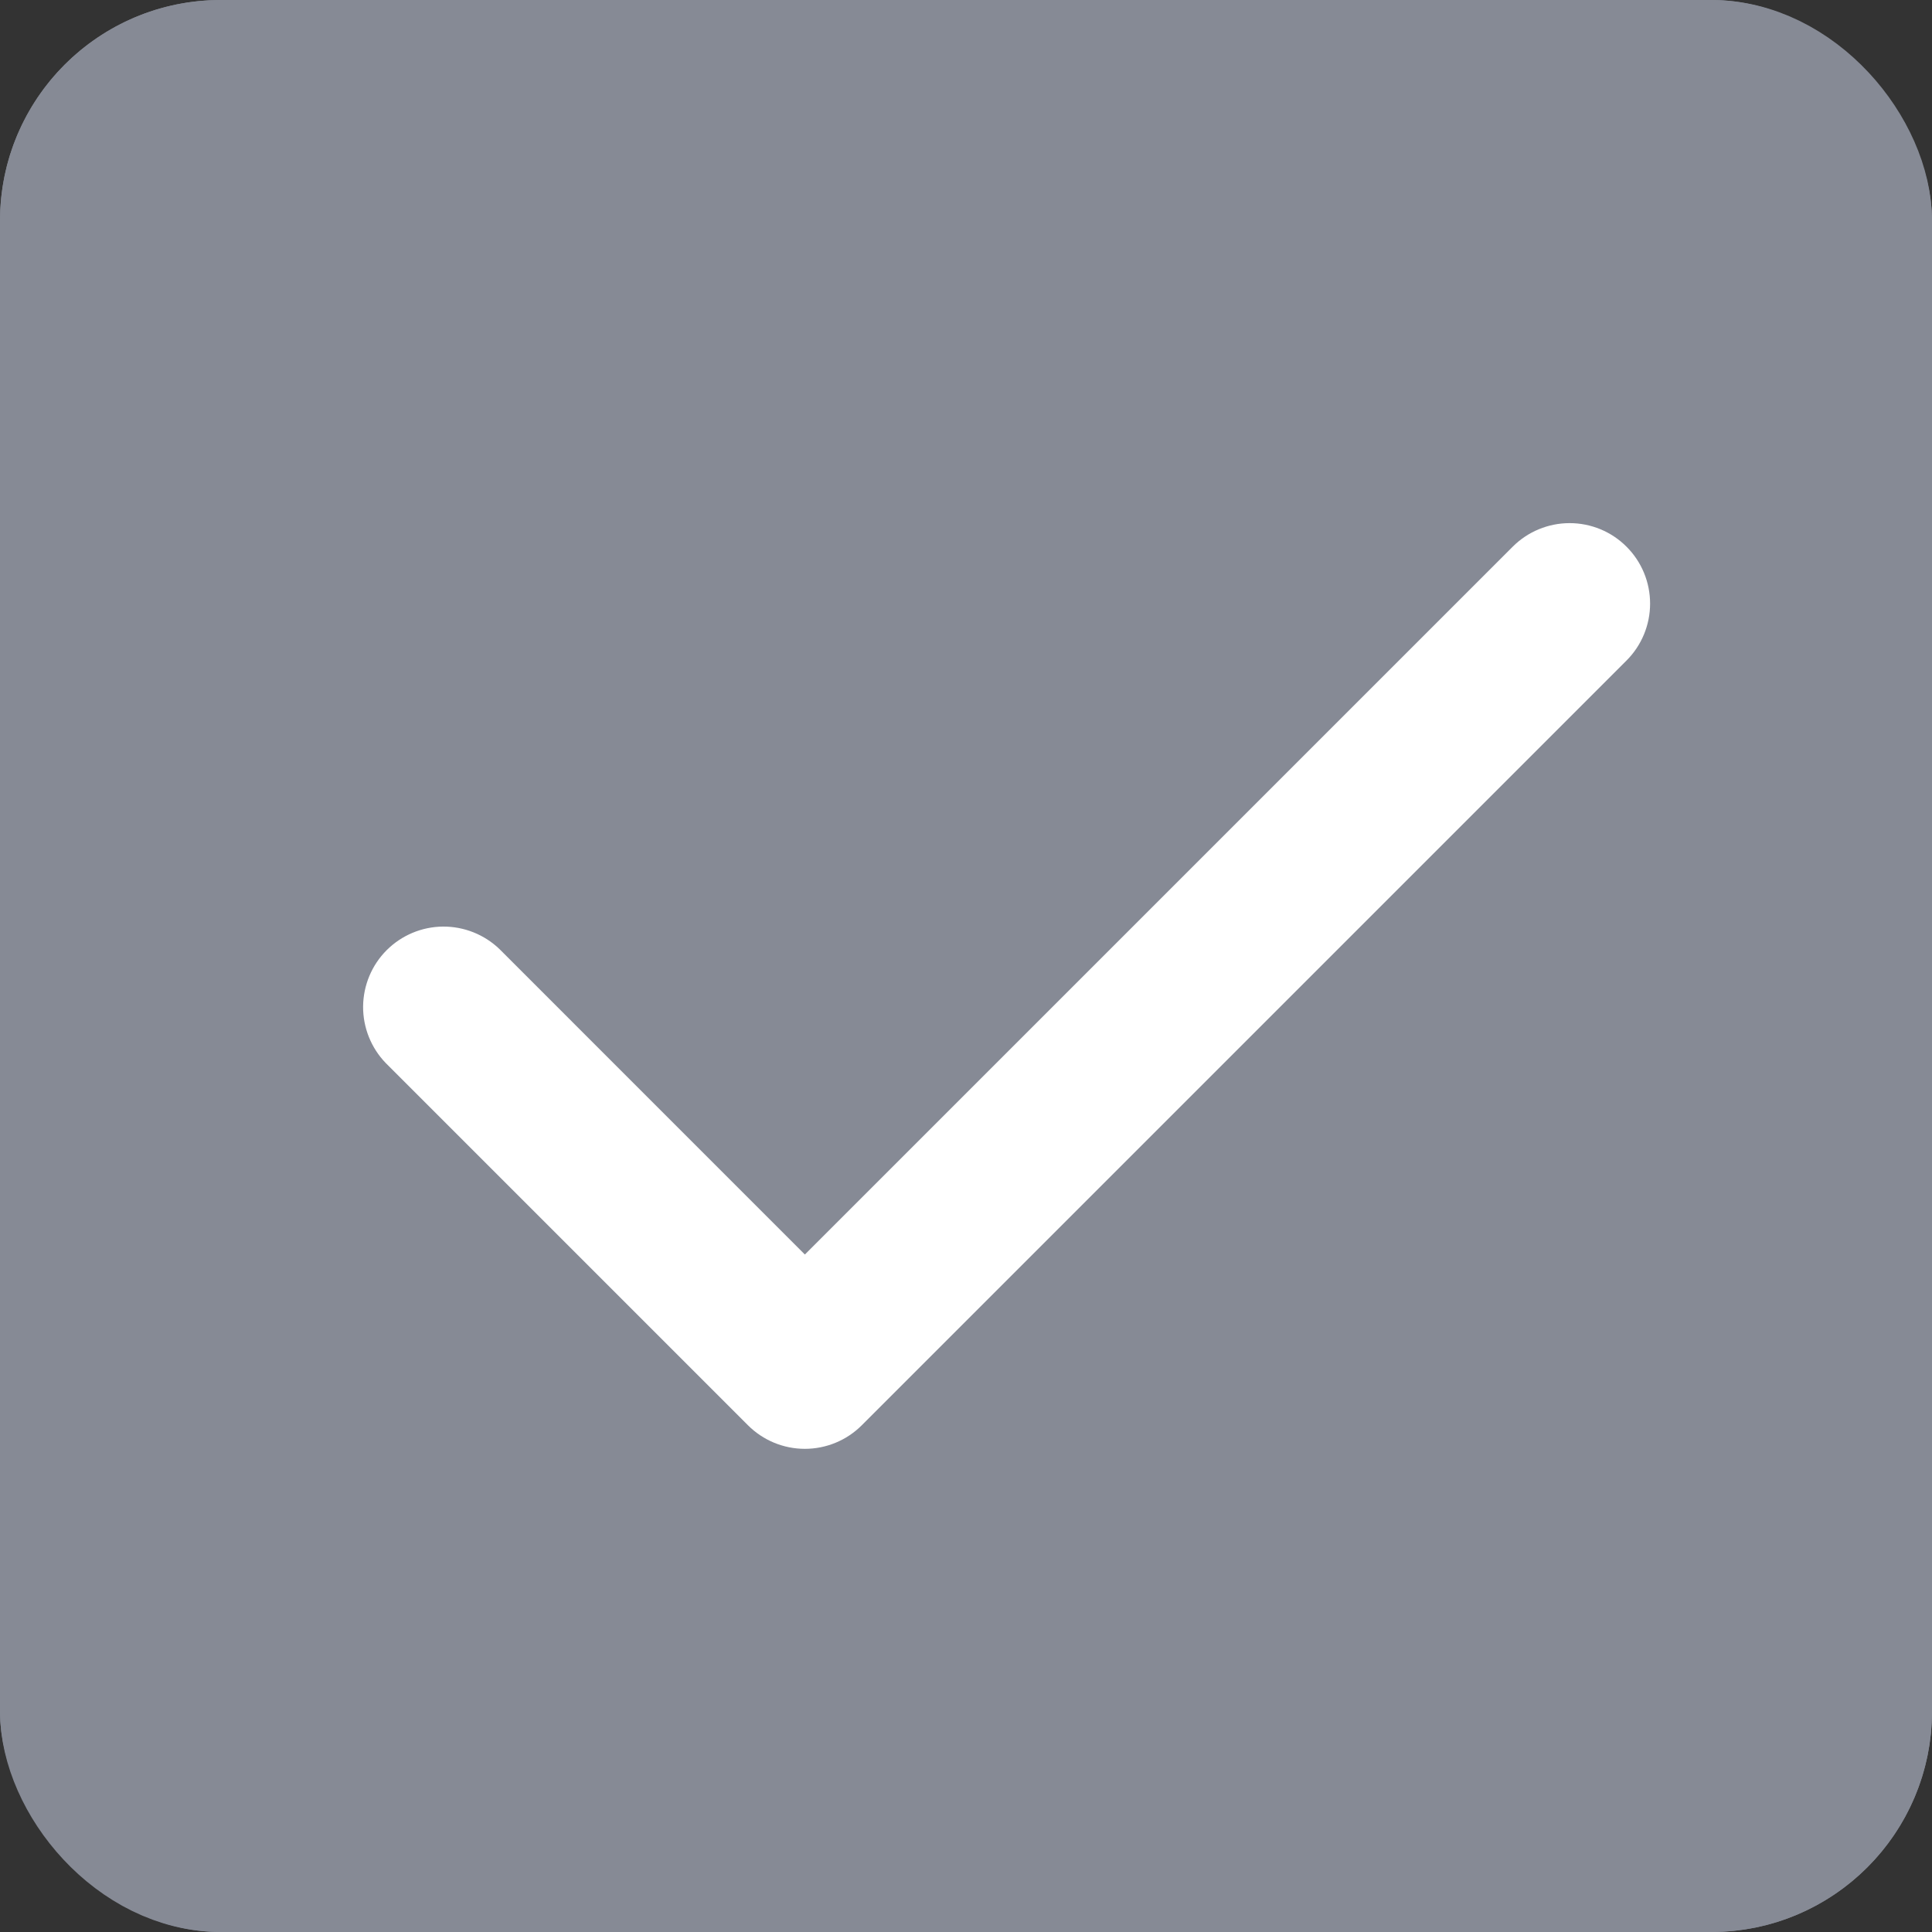 <svg width="35" height="35" viewBox="0 0 35 35" fill="none" xmlns="http://www.w3.org/2000/svg">
<rect x="0" y="0" width="35" height="35" fill="#333333" stroke="none"/>
<rect width="35" height="35" rx="4" fill="#868A95"/>
<rect x="1" y="1" width="33" height="33" rx="3" stroke="#868A95" stroke-width="2"/>
<path fill-rule="evenodd" clip-rule="evenodd" d="M29.466 9.904C29.74 10.177 29.893 10.548 29.893 10.935C29.893 11.321 29.74 11.692 29.466 11.966L15.612 25.82C15.339 26.093 14.968 26.247 14.581 26.247C14.194 26.247 13.823 26.093 13.55 25.82L6.987 19.257C6.722 18.982 6.575 18.614 6.578 18.232C6.582 17.849 6.735 17.483 7.005 17.213C7.276 16.943 7.641 16.789 8.024 16.786C8.406 16.783 8.775 16.93 9.05 17.195L14.581 22.727L27.404 9.904C27.678 9.63 28.049 9.477 28.435 9.477C28.822 9.477 29.193 9.63 29.466 9.904Z" fill="white"/>
</svg>
